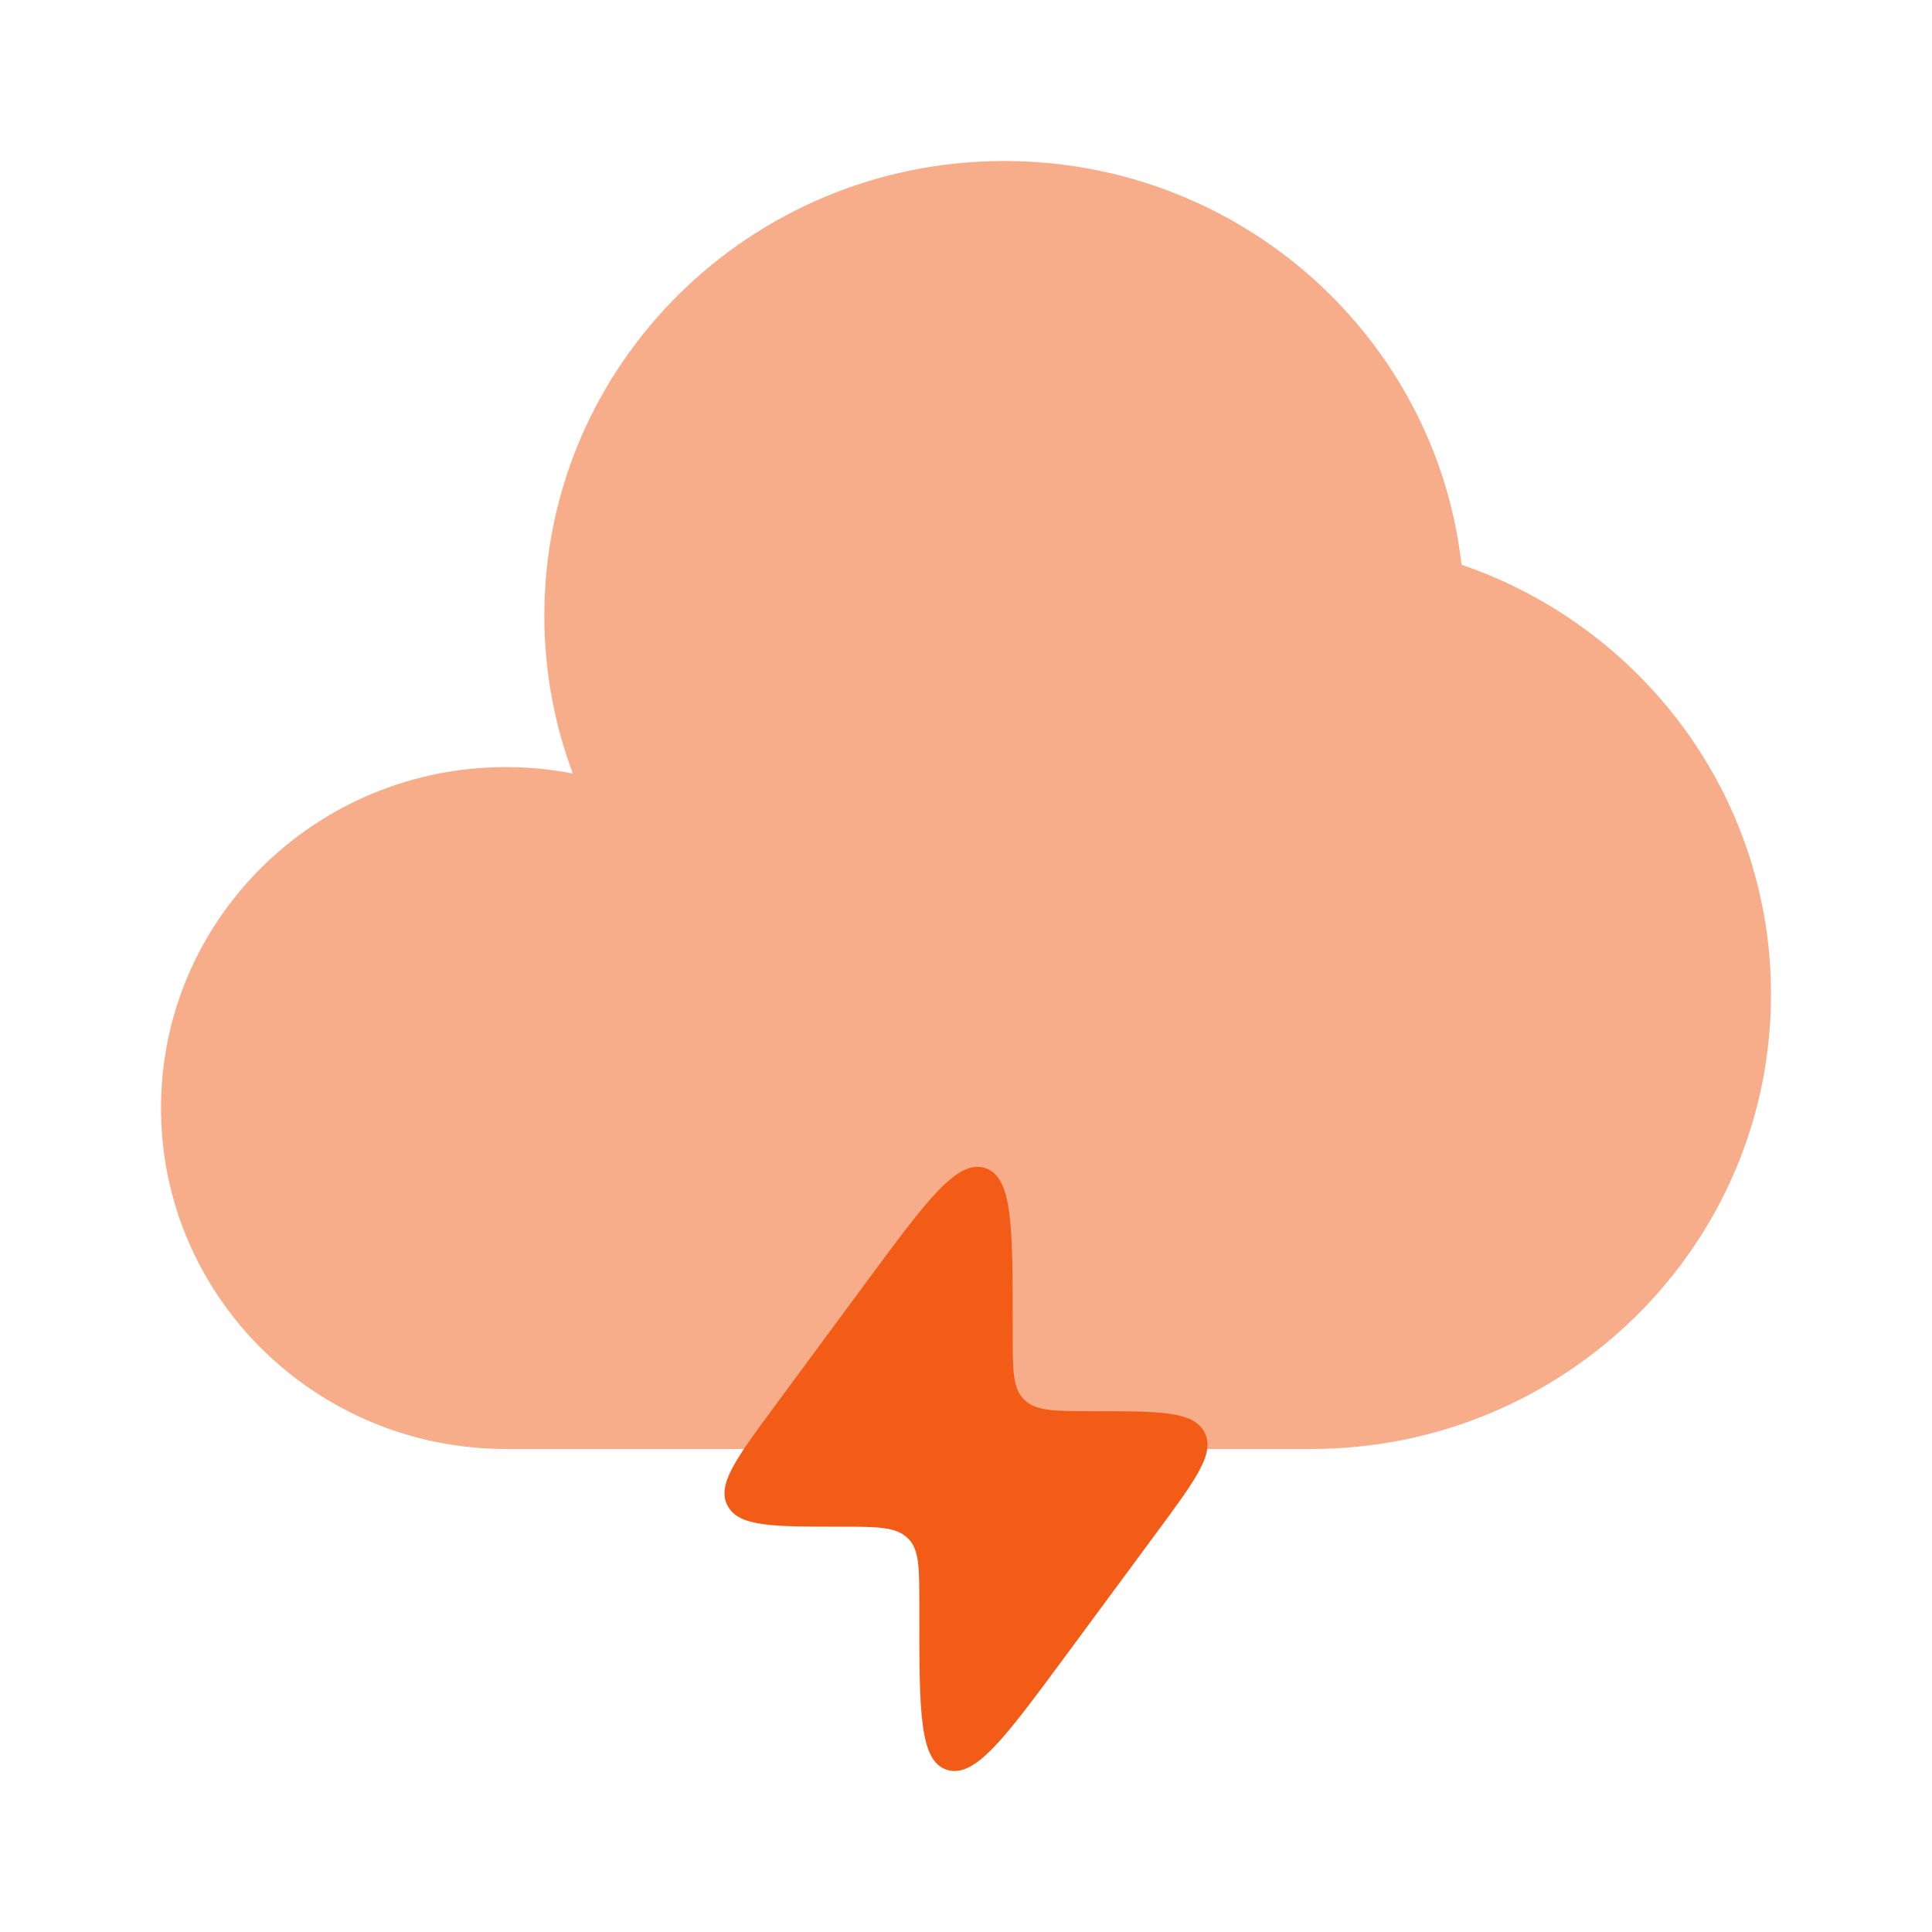<!DOCTYPE svg PUBLIC "-//W3C//DTD SVG 1.1//EN" "http://www.w3.org/Graphics/SVG/1.1/DTD/svg11.dtd">
<!-- Uploaded to: SVG Repo, www.svgrepo.com, Transformed by: SVG Repo Mixer Tools -->
<svg width="800px" height="800px" viewBox="0 0 24 24" fill="none" xmlns="http://www.w3.org/2000/svg">
<g id="SVGRepo_bgCarrier" stroke-width="0"/>
<g id="SVGRepo_tracerCarrier" stroke-linecap="round" stroke-linejoin="round"/>
<g id="SVGRepo_iconCarrier"> <path opacity="0.5" d="M16.286 18C19.442 18 22 15.472 22 12.353C22 9.881 20.393 7.78 18.155 7.015C17.837 4.194 15.416 2 12.476 2C9.32 2 6.762 4.528 6.762 7.647C6.762 8.337 6.887 8.998 7.116 9.609C6.848 9.557 6.57 9.529 6.286 9.529C3.919 9.529 2 11.426 2 13.765C2 16.104 3.919 18 6.286 18H16.286Z" fill="#F25C16"/> <path d="M9.626 17.465L10.774 15.91C11.517 14.905 11.888 14.403 12.234 14.509C12.58 14.615 12.58 15.232 12.58 16.464V16.58C12.58 17.025 12.58 17.247 12.722 17.387L12.73 17.394C12.875 17.53 13.106 17.53 13.568 17.53C14.4 17.53 14.816 17.53 14.957 17.783C14.959 17.787 14.962 17.791 14.964 17.796C15.097 18.052 14.856 18.378 14.374 19.03L13.226 20.585C12.483 21.59 12.112 22.093 11.766 21.986C11.42 21.88 11.42 21.264 11.42 20.031L11.42 19.915C11.42 19.471 11.42 19.248 11.278 19.109L11.27 19.102C11.125 18.965 10.894 18.965 10.432 18.965C9.6 18.965 9.184 18.965 9.043 18.713C9.041 18.708 9.038 18.704 9.036 18.7C8.903 18.444 9.144 18.117 9.626 17.465Z" fill="#F25C16"/> </g>
</svg>
